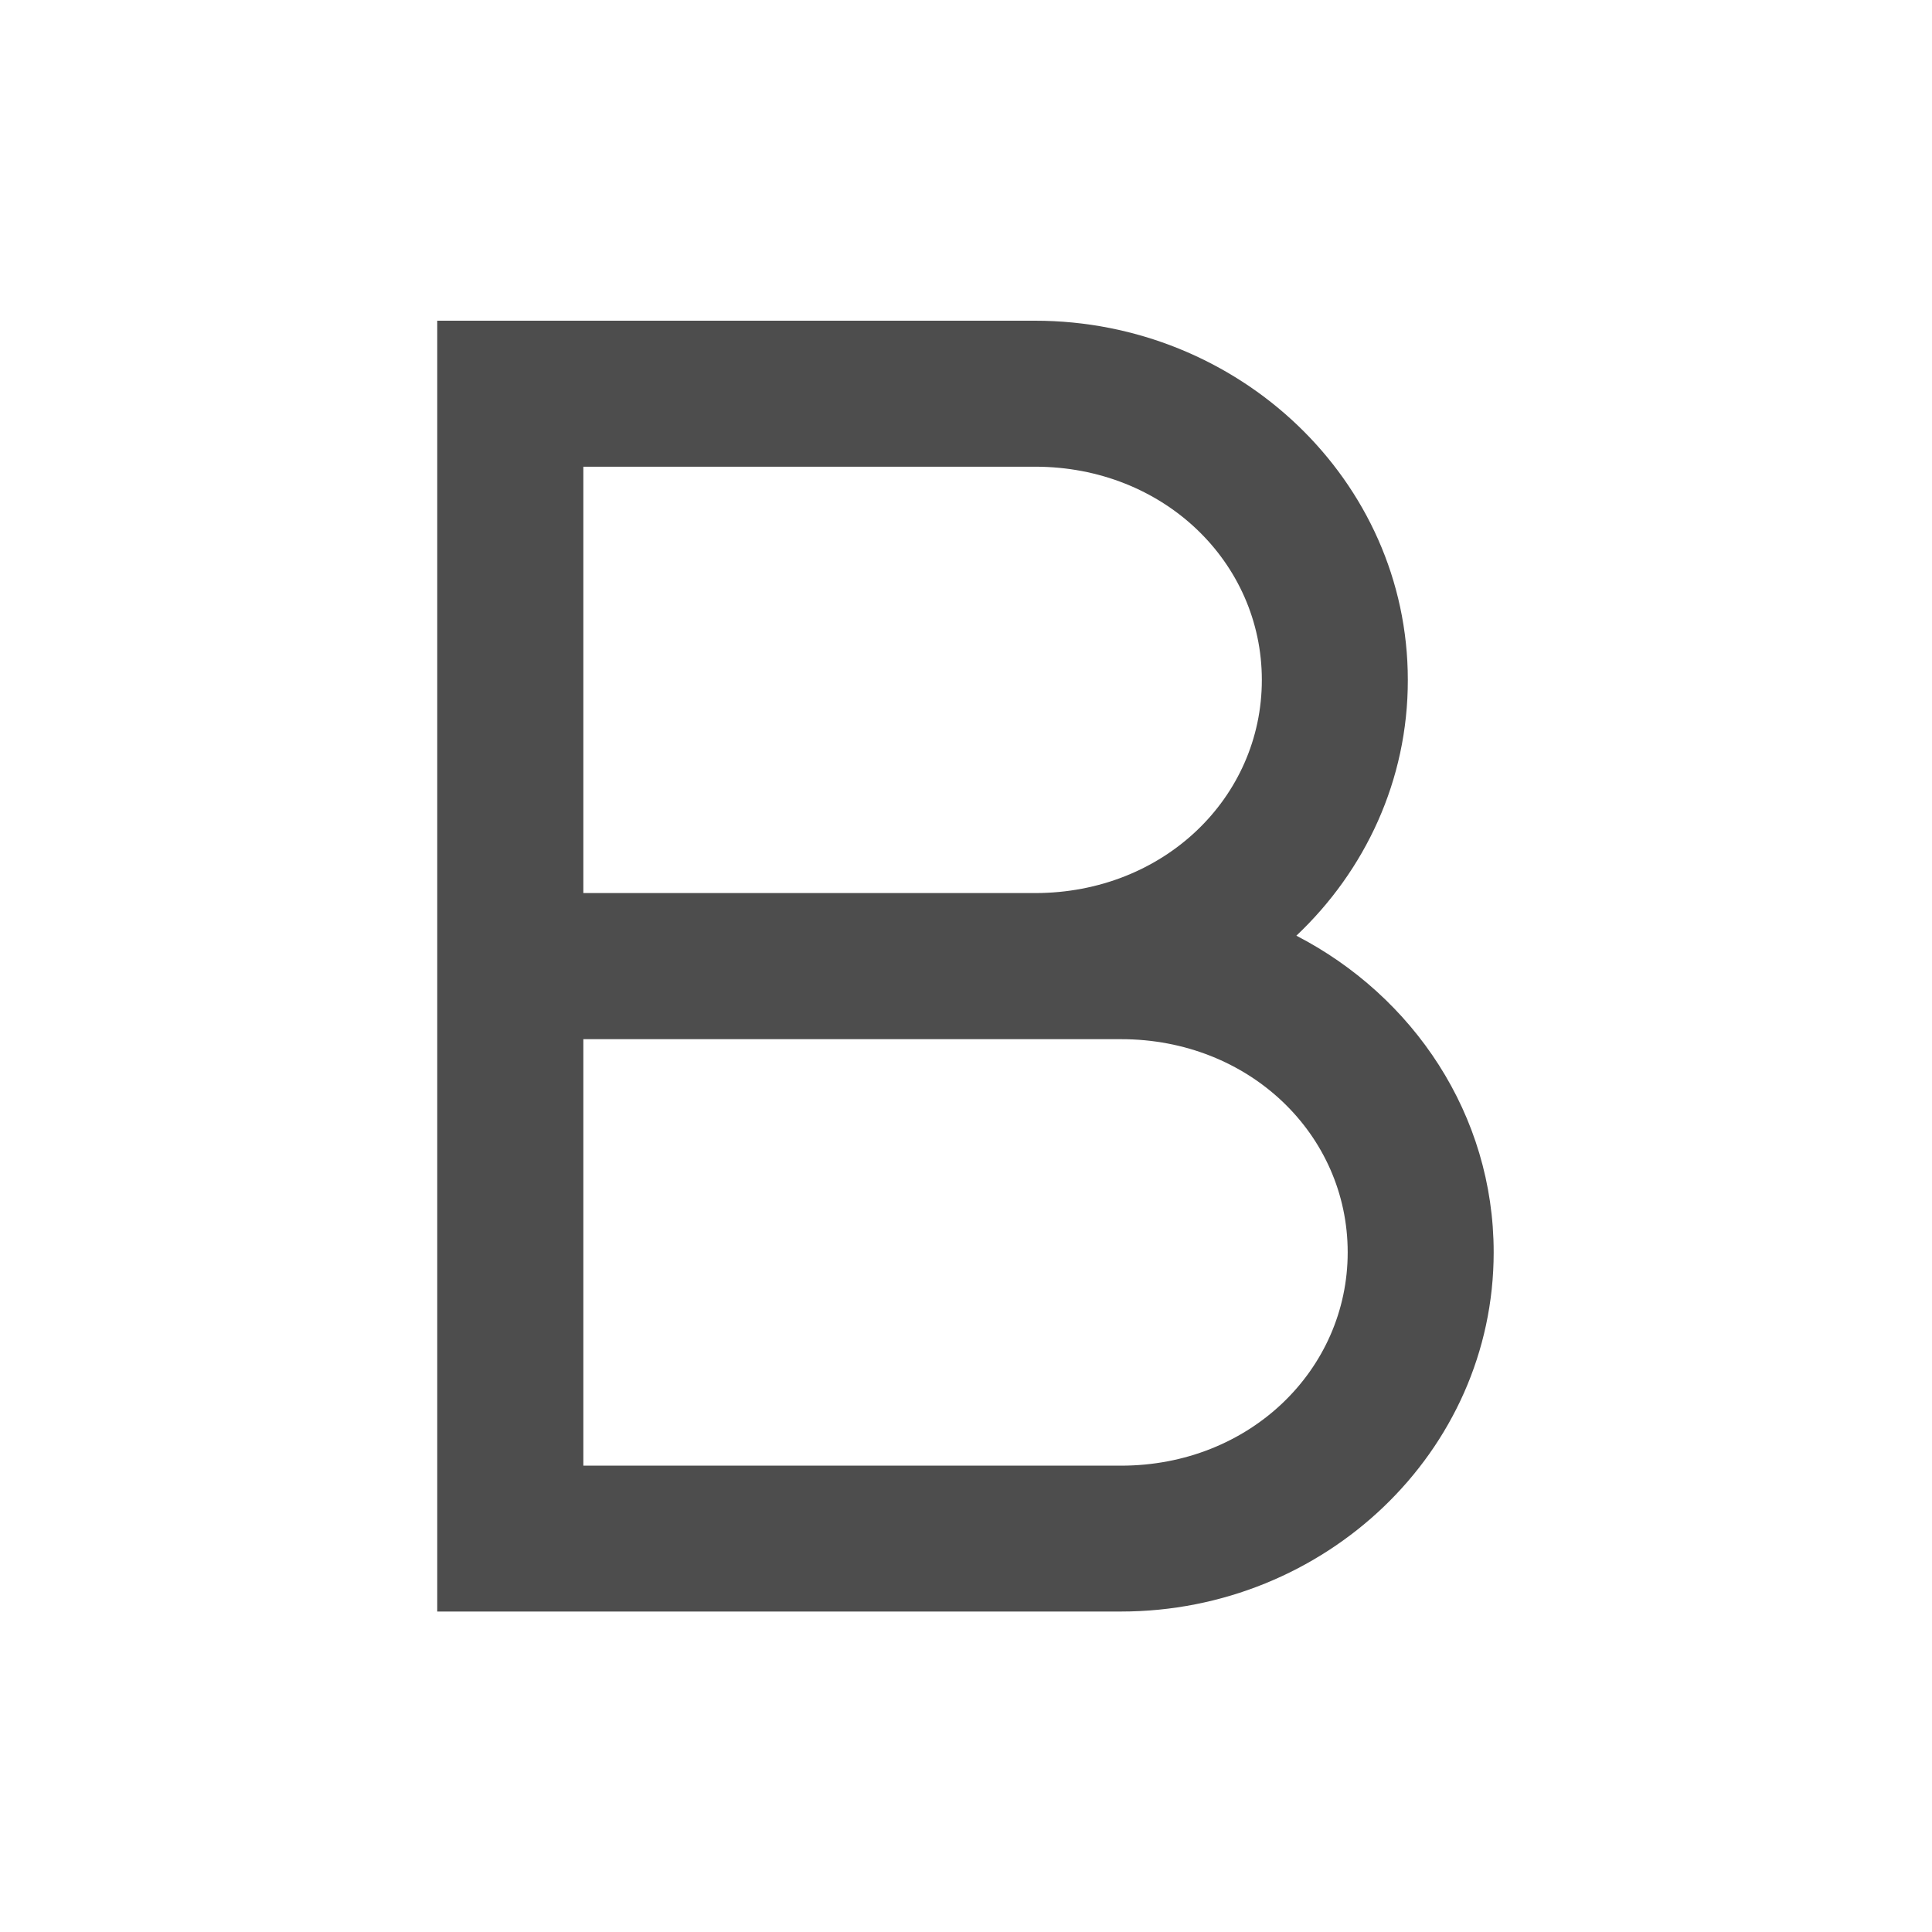 <svg width="16" height="16" viewBox="0 0 16 16" fill="none" xmlns="http://www.w3.org/2000/svg">
<path d="M4.831 8.606H9.284C10.349 8.606 11.161 9.398 11.161 10.371C11.161 11.344 10.349 12.138 9.284 12.138H4.831V8.606ZM4.831 3.865H8.572C9.638 3.865 10.45 4.658 10.45 5.631C10.45 6.605 9.638 7.396 8.572 7.396H4.831V3.865ZM3.621 2.656V13.346H9.284C10.969 13.346 12.37 12.025 12.37 10.371C12.37 9.231 11.704 8.249 10.736 7.749C11.305 7.211 11.66 6.463 11.659 5.631C11.659 3.977 10.257 2.656 8.572 2.656H3.621V2.656Z" fill="#4D4D4D"/>
</svg>
